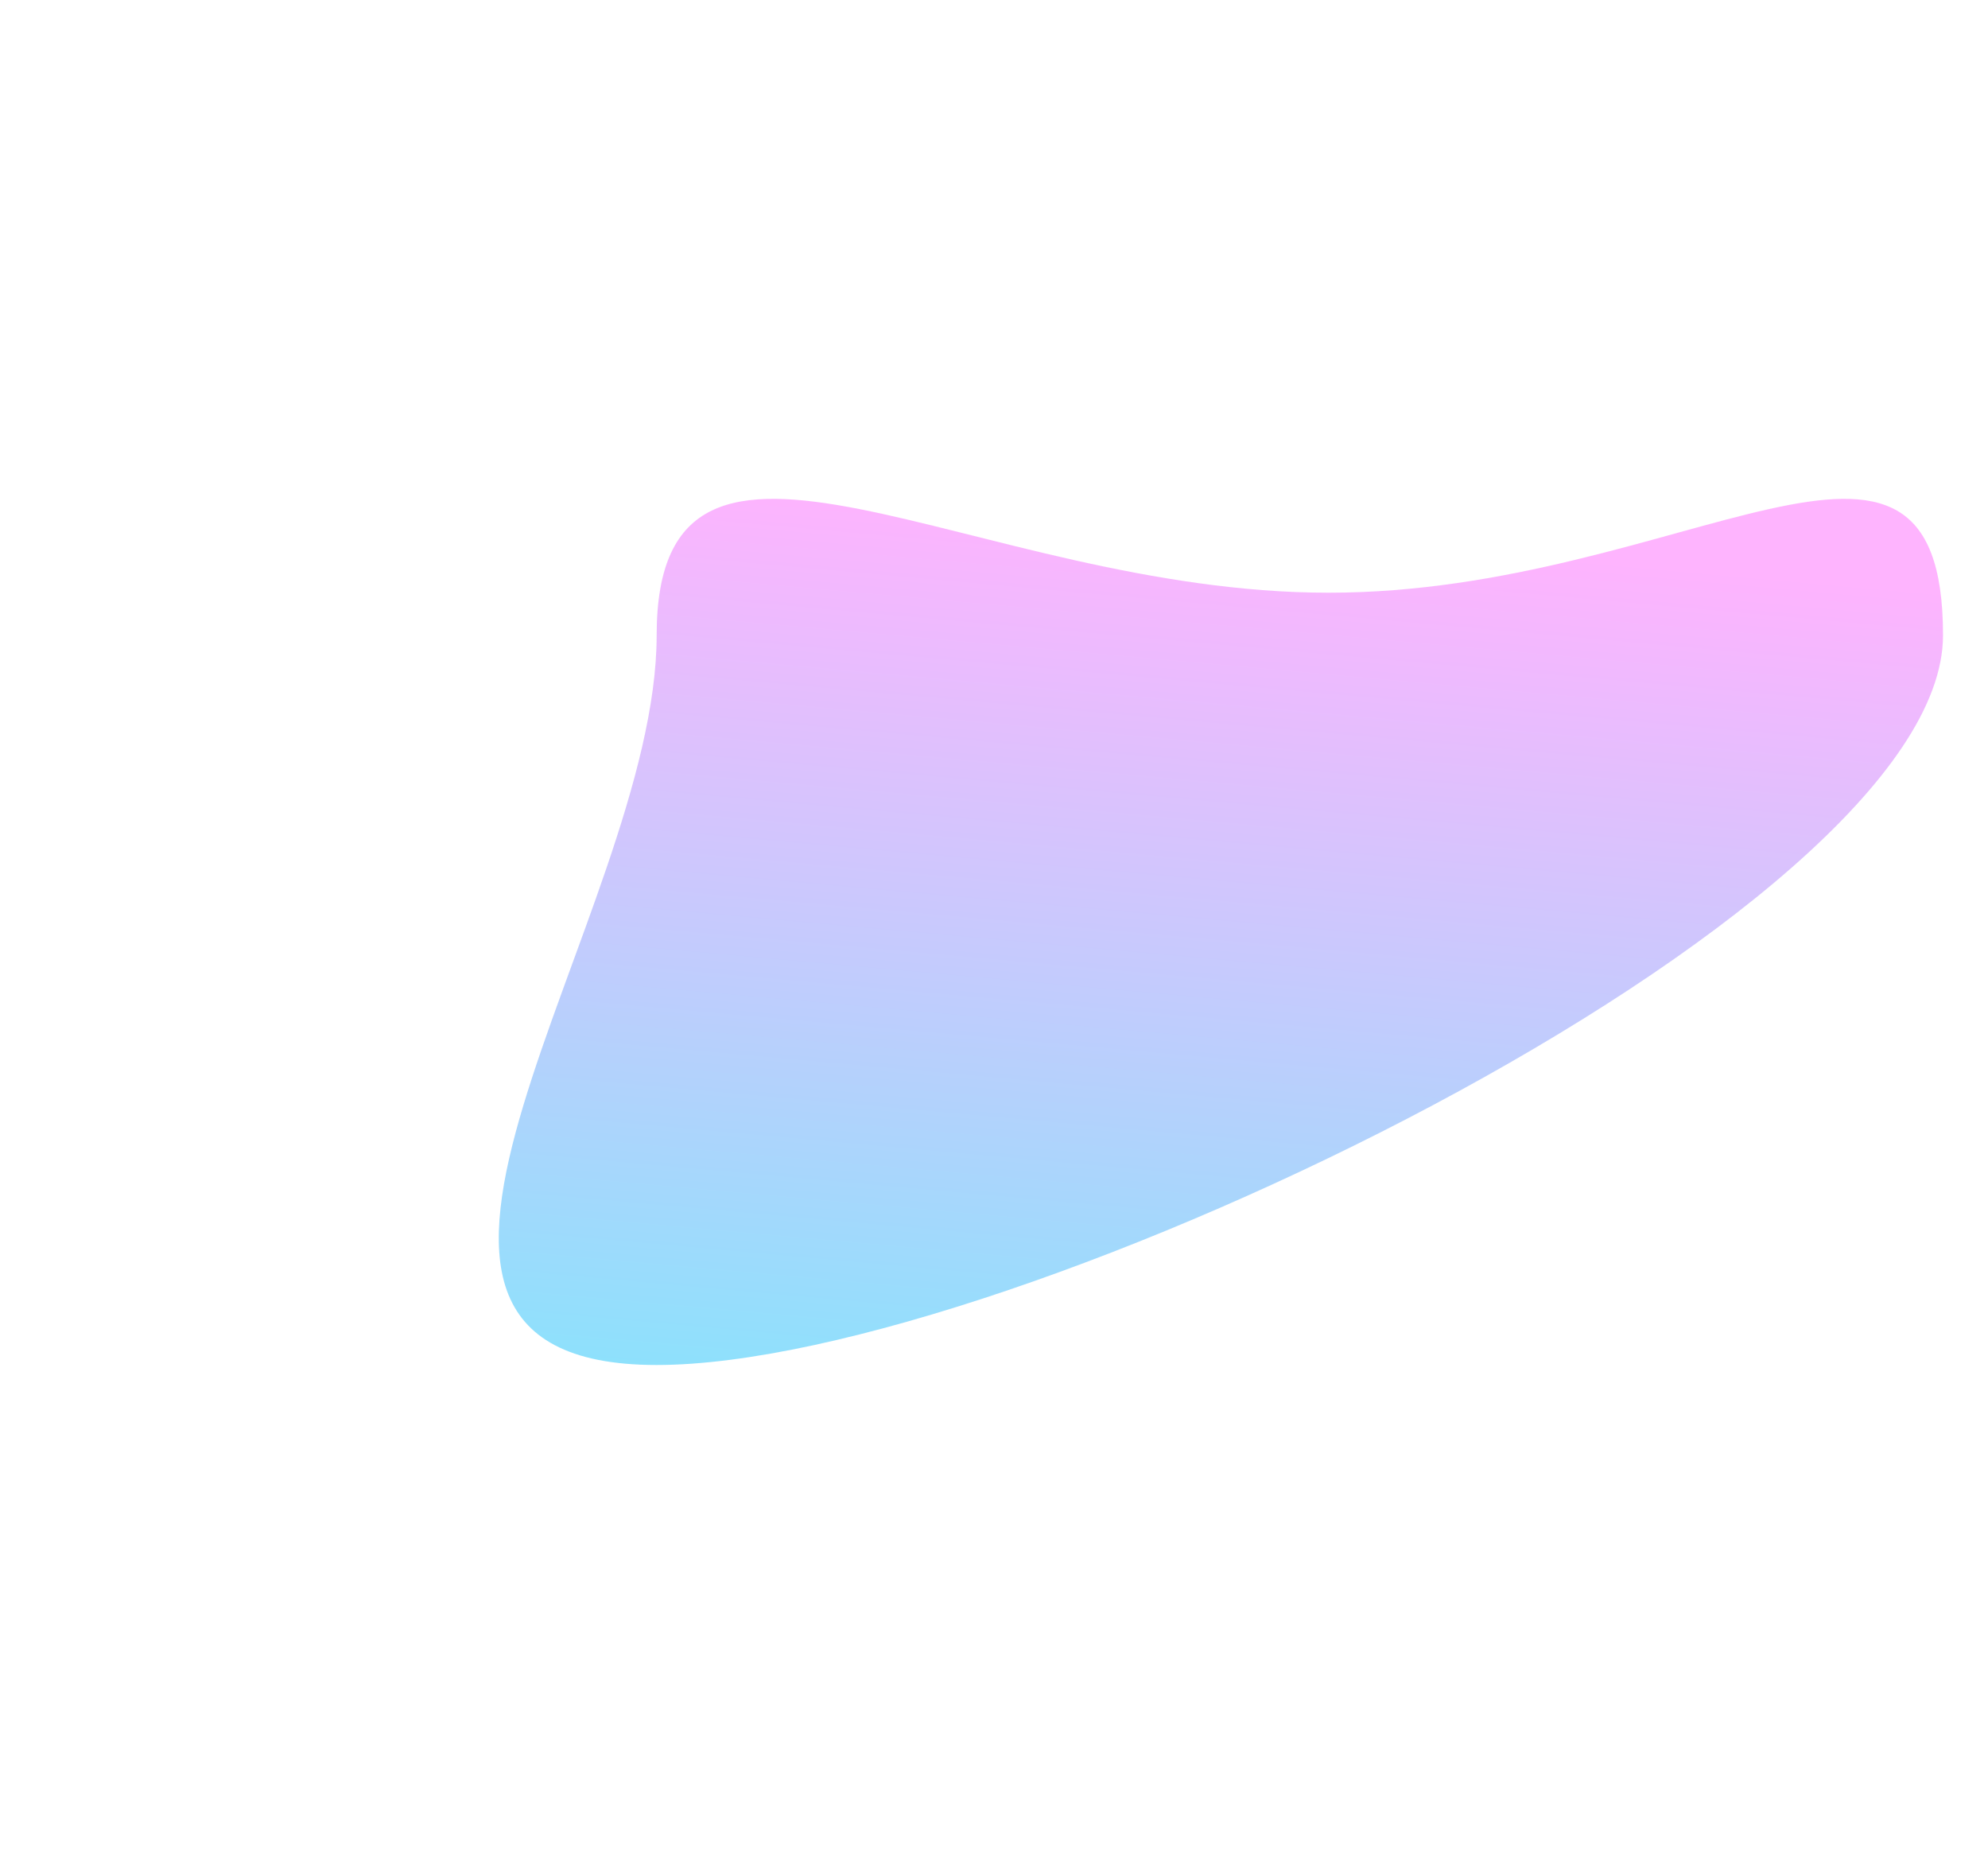 <svg width="837" height="785" viewBox="0 0 837 785" fill="none" xmlns="http://www.w3.org/2000/svg">
<g filter="url(#filter0_f_33_35)">
<path d="M559.374 249.515C708.93 249.515 818.059 149.645 818.059 267.449C818.059 385.253 426.025 574.621 276.469 574.621C126.913 574.621 276.469 385.253 276.469 267.449C276.469 149.645 409.819 249.515 559.374 249.515Z" fill="url(#paint0_linear_33_35)" fill-opacity="0.5"/>
</g>
<defs>
<filter id="filter0_f_33_35" x="0" y="0" width="1028.06" height="784.621" filterUnits="userSpaceOnUse" color-interpolation-filters="sRGB">
<feFlood flood-opacity="0" result="BackgroundImageFix"/>
<feBlend mode="normal" in="SourceGraphic" in2="BackgroundImageFix" result="shape"/>
<feGaussianBlur stdDeviation="105" result="effect1_foregroundBlur_33_35"/>
</filter>
<linearGradient id="paint0_linear_33_35" x1="243.399" y1="574.621" x2="277.097" y2="200.32" gradientUnits="userSpaceOnUse">
<stop stop-color="#1CC4F9"/>
<stop offset="1" stop-color="#FE69FE"/>
</linearGradient>
</defs>
</svg>
